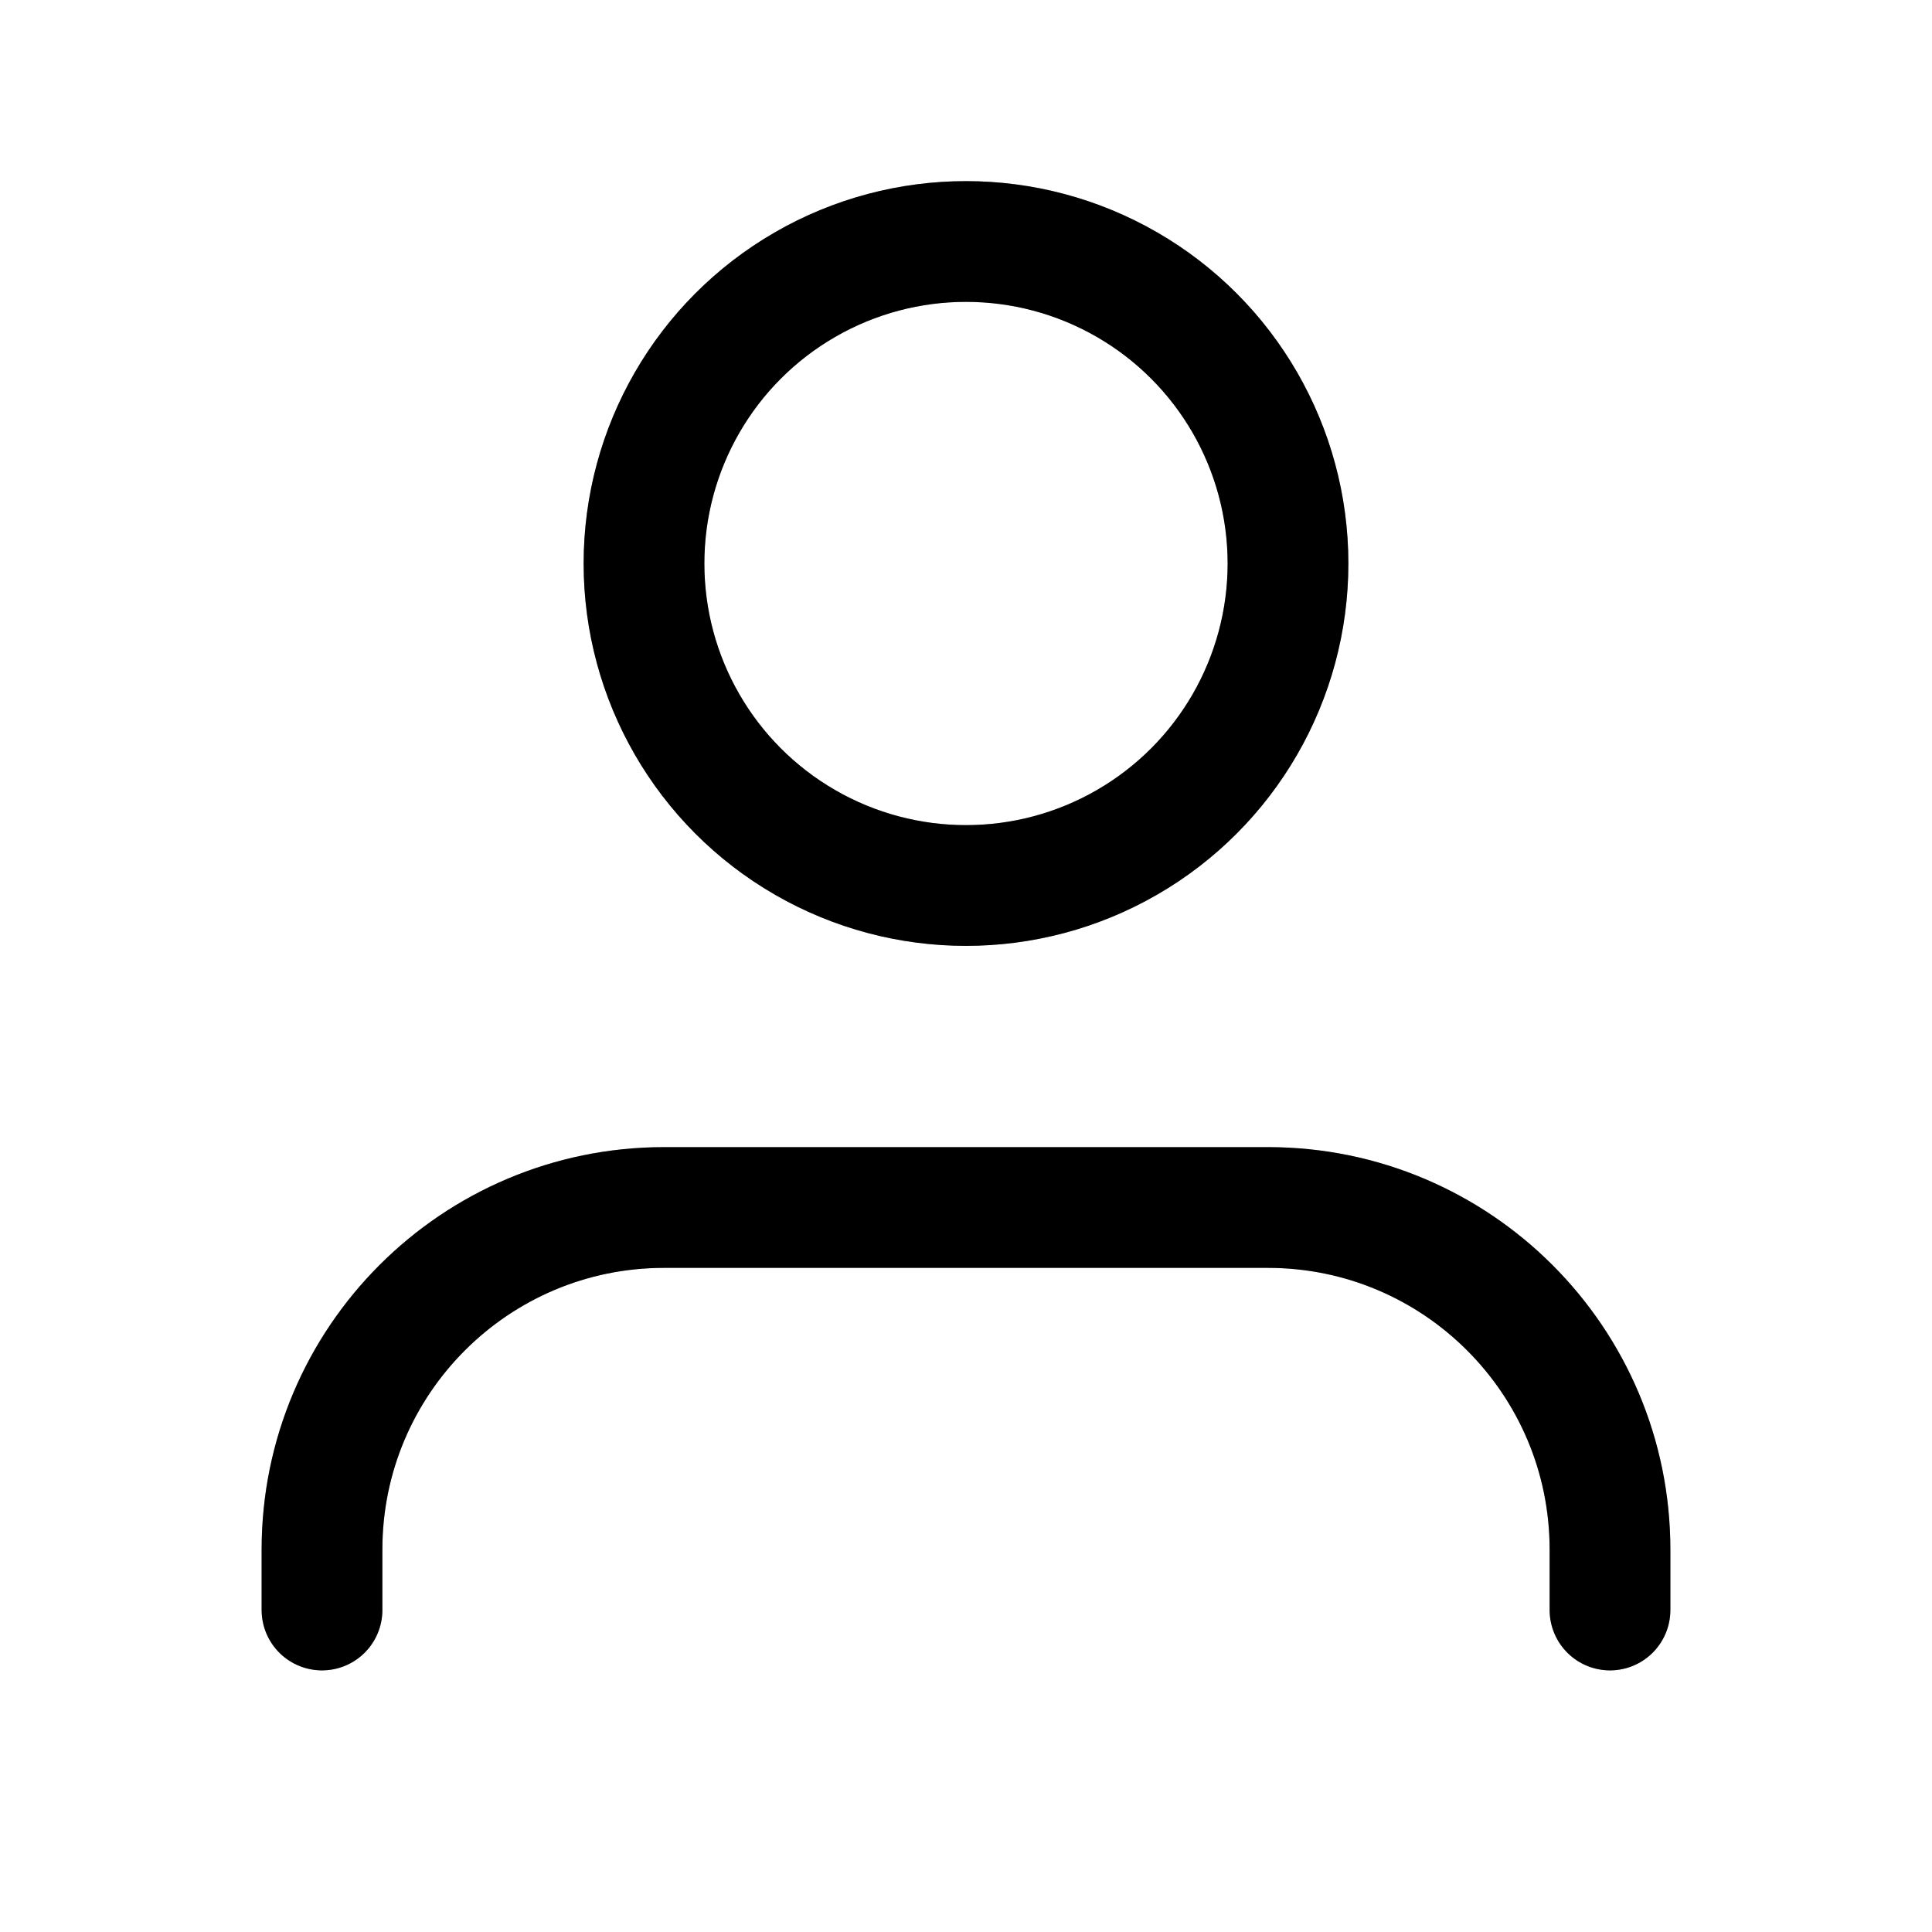 <svg width="24" height="24" viewBox="0 0 24 24" fill="none" xmlns="http://www.w3.org/2000/svg">
<path d="M20 20V19.25C20 16.903 18.097 15 15.75 15H8.25C5.903 15 4 16.903 4 19.25V20" stroke="currentColor" stroke-width="1.5" stroke-linecap="round" stroke-linejoin="round"/>
<path d="M20 20V19.25C20 16.903 18.097 15 15.75 15H8.25C5.903 15 4 16.903 4 19.25V20" stroke="currentColor" stroke-opacity="0.3" stroke-width="1.5" stroke-linecap="round" stroke-linejoin="round"/>
<circle cx="12" cy="7" r="4" stroke="currentColor" stroke-width="1.5" stroke-linecap="round" stroke-linejoin="round"/>
<circle cx="12" cy="7" r="4" stroke="currentColor" stroke-opacity="0.3" stroke-width="1.5" stroke-linecap="round" stroke-linejoin="round"/>
</svg>
